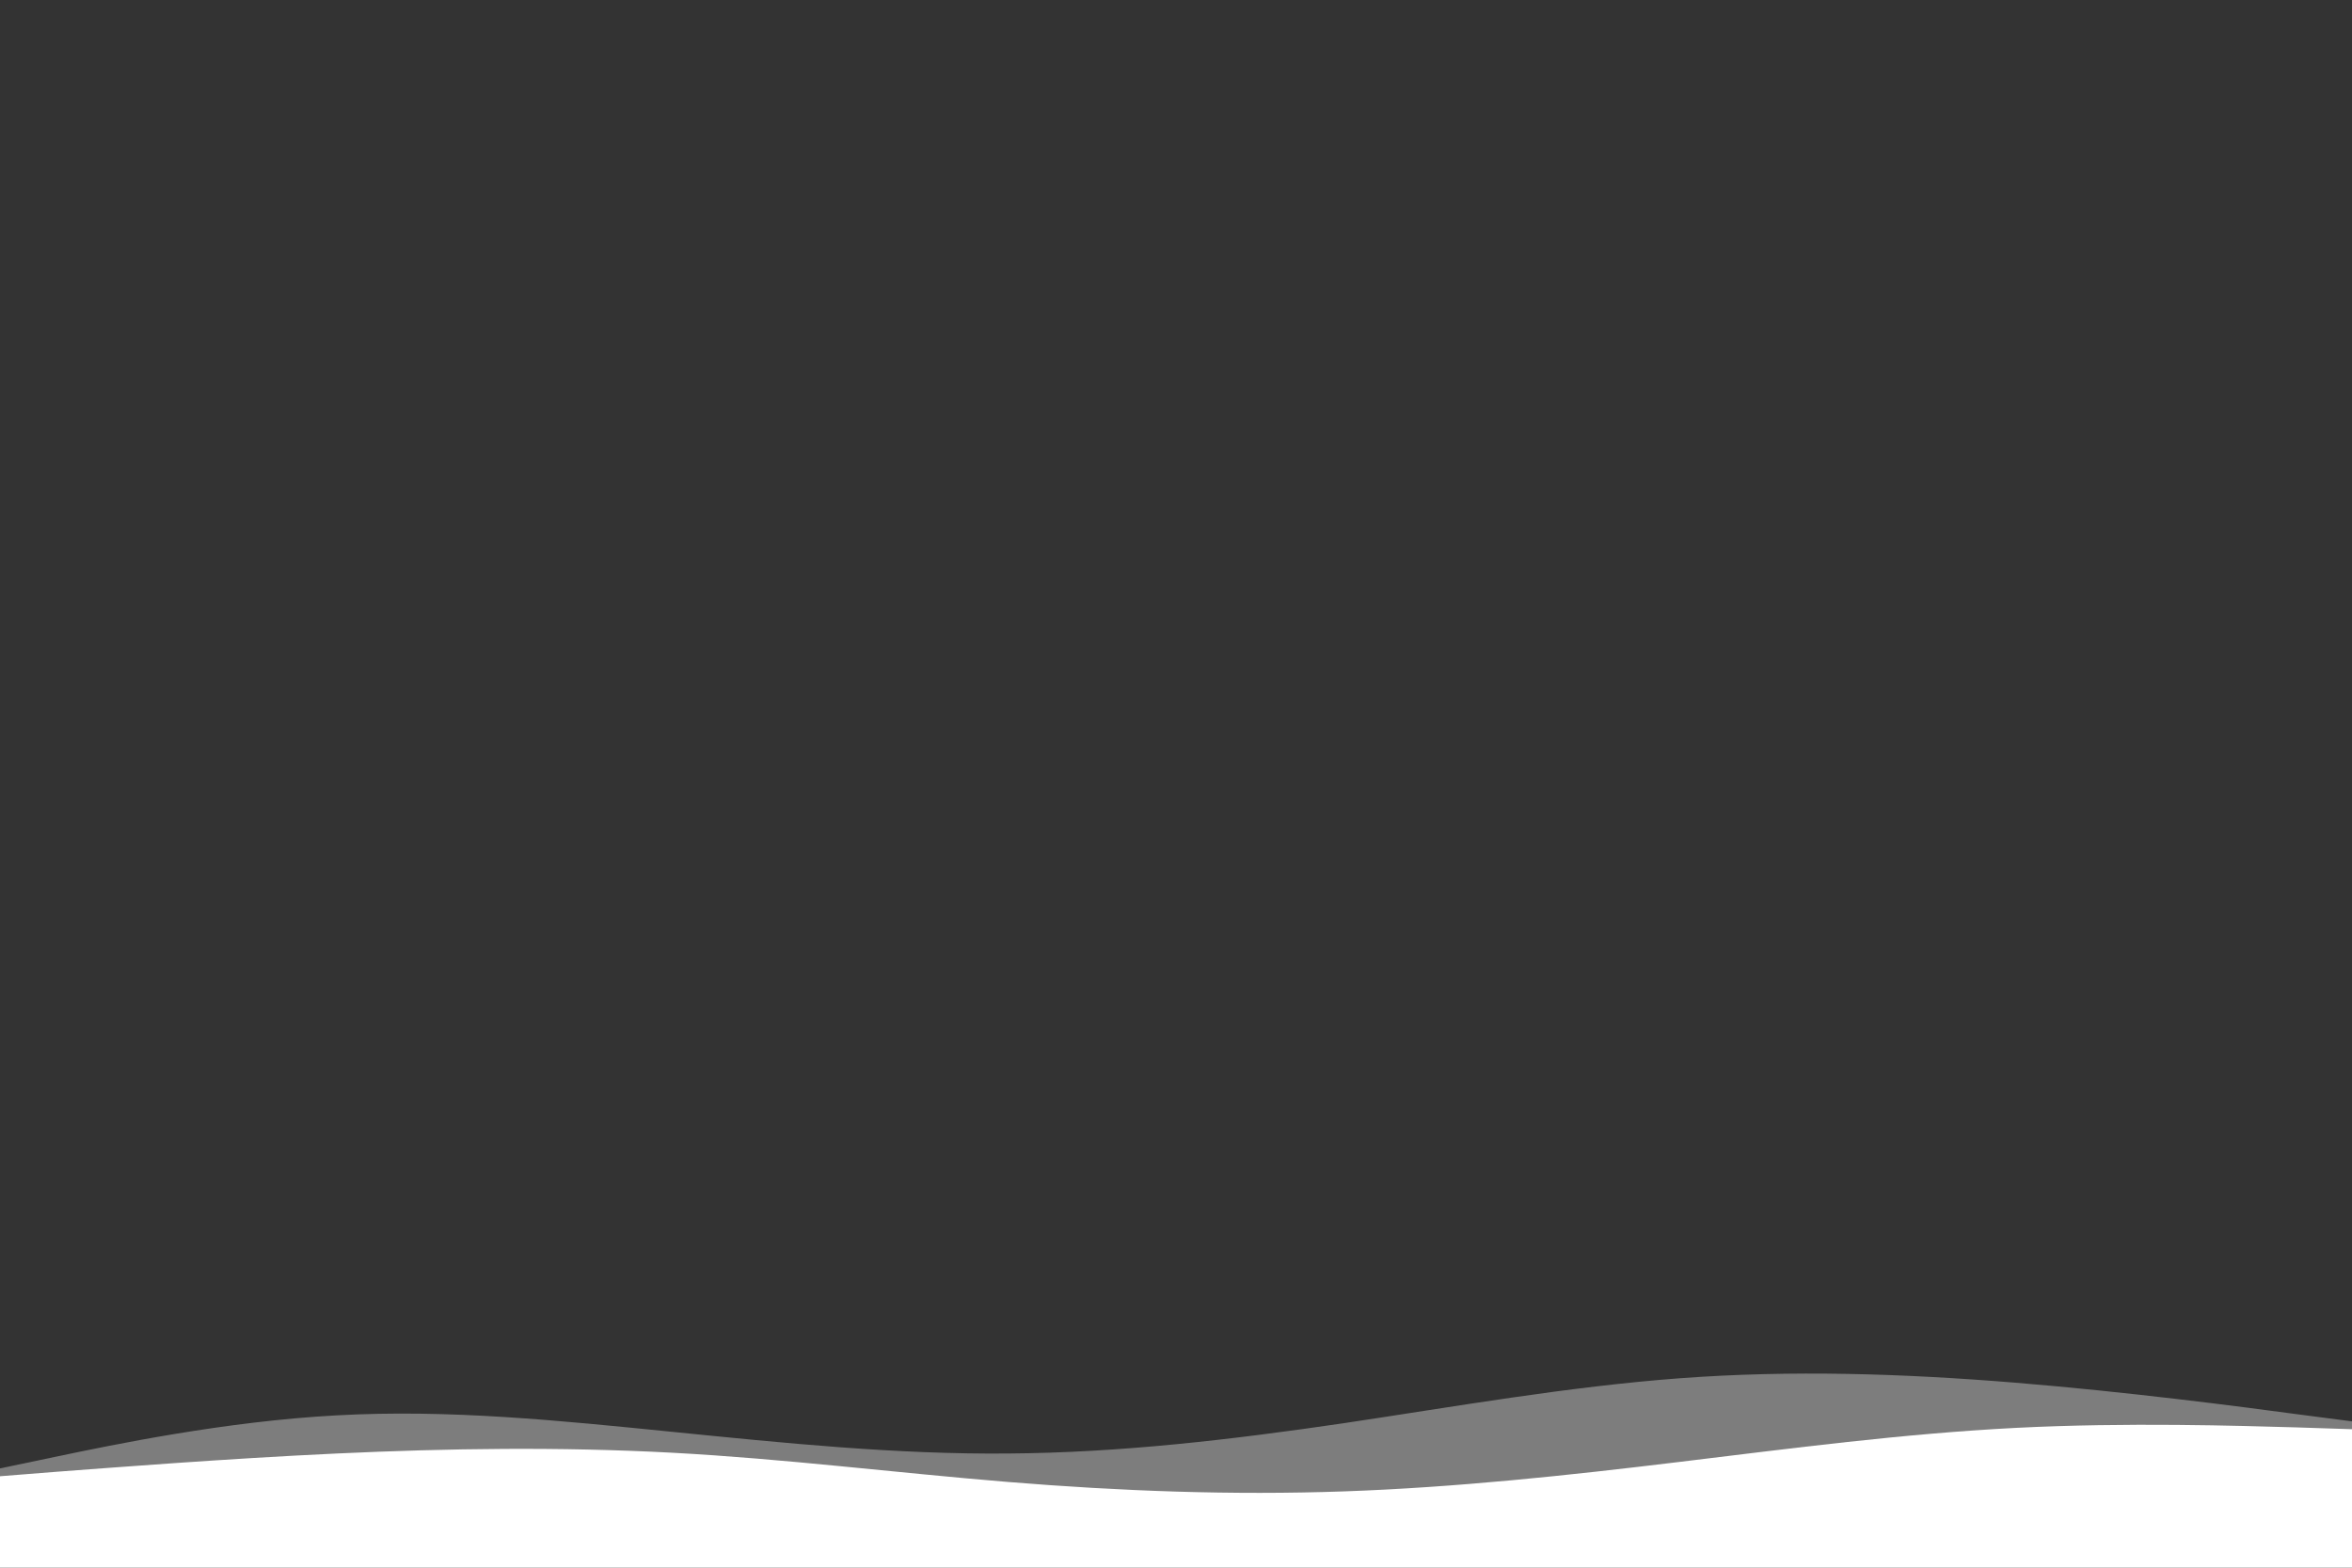 <svg id="visual" viewBox="0 0 900 600" width="900" height="600" xmlns="http://www.w3.org/2000/svg" xmlns:xlink="http://www.w3.org/1999/xlink" version="1.1"><rect x="0" y="0" width="900" height="600" fill="#333333" stroke="none"/><path d="M0 562L21.5 557.5C43 553 86 544 128.8 541.7C171.7 539.3 214.3 543.7 257.2 548C300 552.3 343 556.7 385.8 556.3C428.7 556 471.3 551 514.2 544.7C557 538.3 600 530.7 642.8 527.5C685.7 524.3 728.3 525.7 771.2 529.2C814 532.7 857 538.3 878.5 541.2L900 544L900 601L878.5 601C857 601 814 601 771.2 601C728.3 601 685.7 601 642.8 601C600 601 557 601 514.2 601C471.3 601 428.7 601 385.8 601C343 601 300 601 257.2 601C214.3 601 171.7 601 128.8 601C86 601 43 601 21.5 601L0 601Z" fill="#7d7d7d"></path><path d="M0 565L21.5 563.3C43 561.7 86 558.3 128.8 556.3C171.7 554.3 214.3 553.7 257.2 556C300 558.3 343 563.7 385.8 567.2C428.7 570.7 471.3 572.3 514.2 570.8C557 569.3 600 564.7 642.8 559.5C685.7 554.3 728.3 548.7 771.2 546.5C814 544.3 857 545.7 878.5 546.3L900 547L900 601L878.5 601C857 601 814 601 771.2 601C728.3 601 685.7 601 642.8 601C600 601 557 601 514.2 601C471.3 601 428.7 601 385.8 601C343 601 300 601 257.2 601C214.3 601 171.7 601 128.8 601C86 601 43 601 21.5 601L0 601Z" fill="#ffffff"></path></svg>